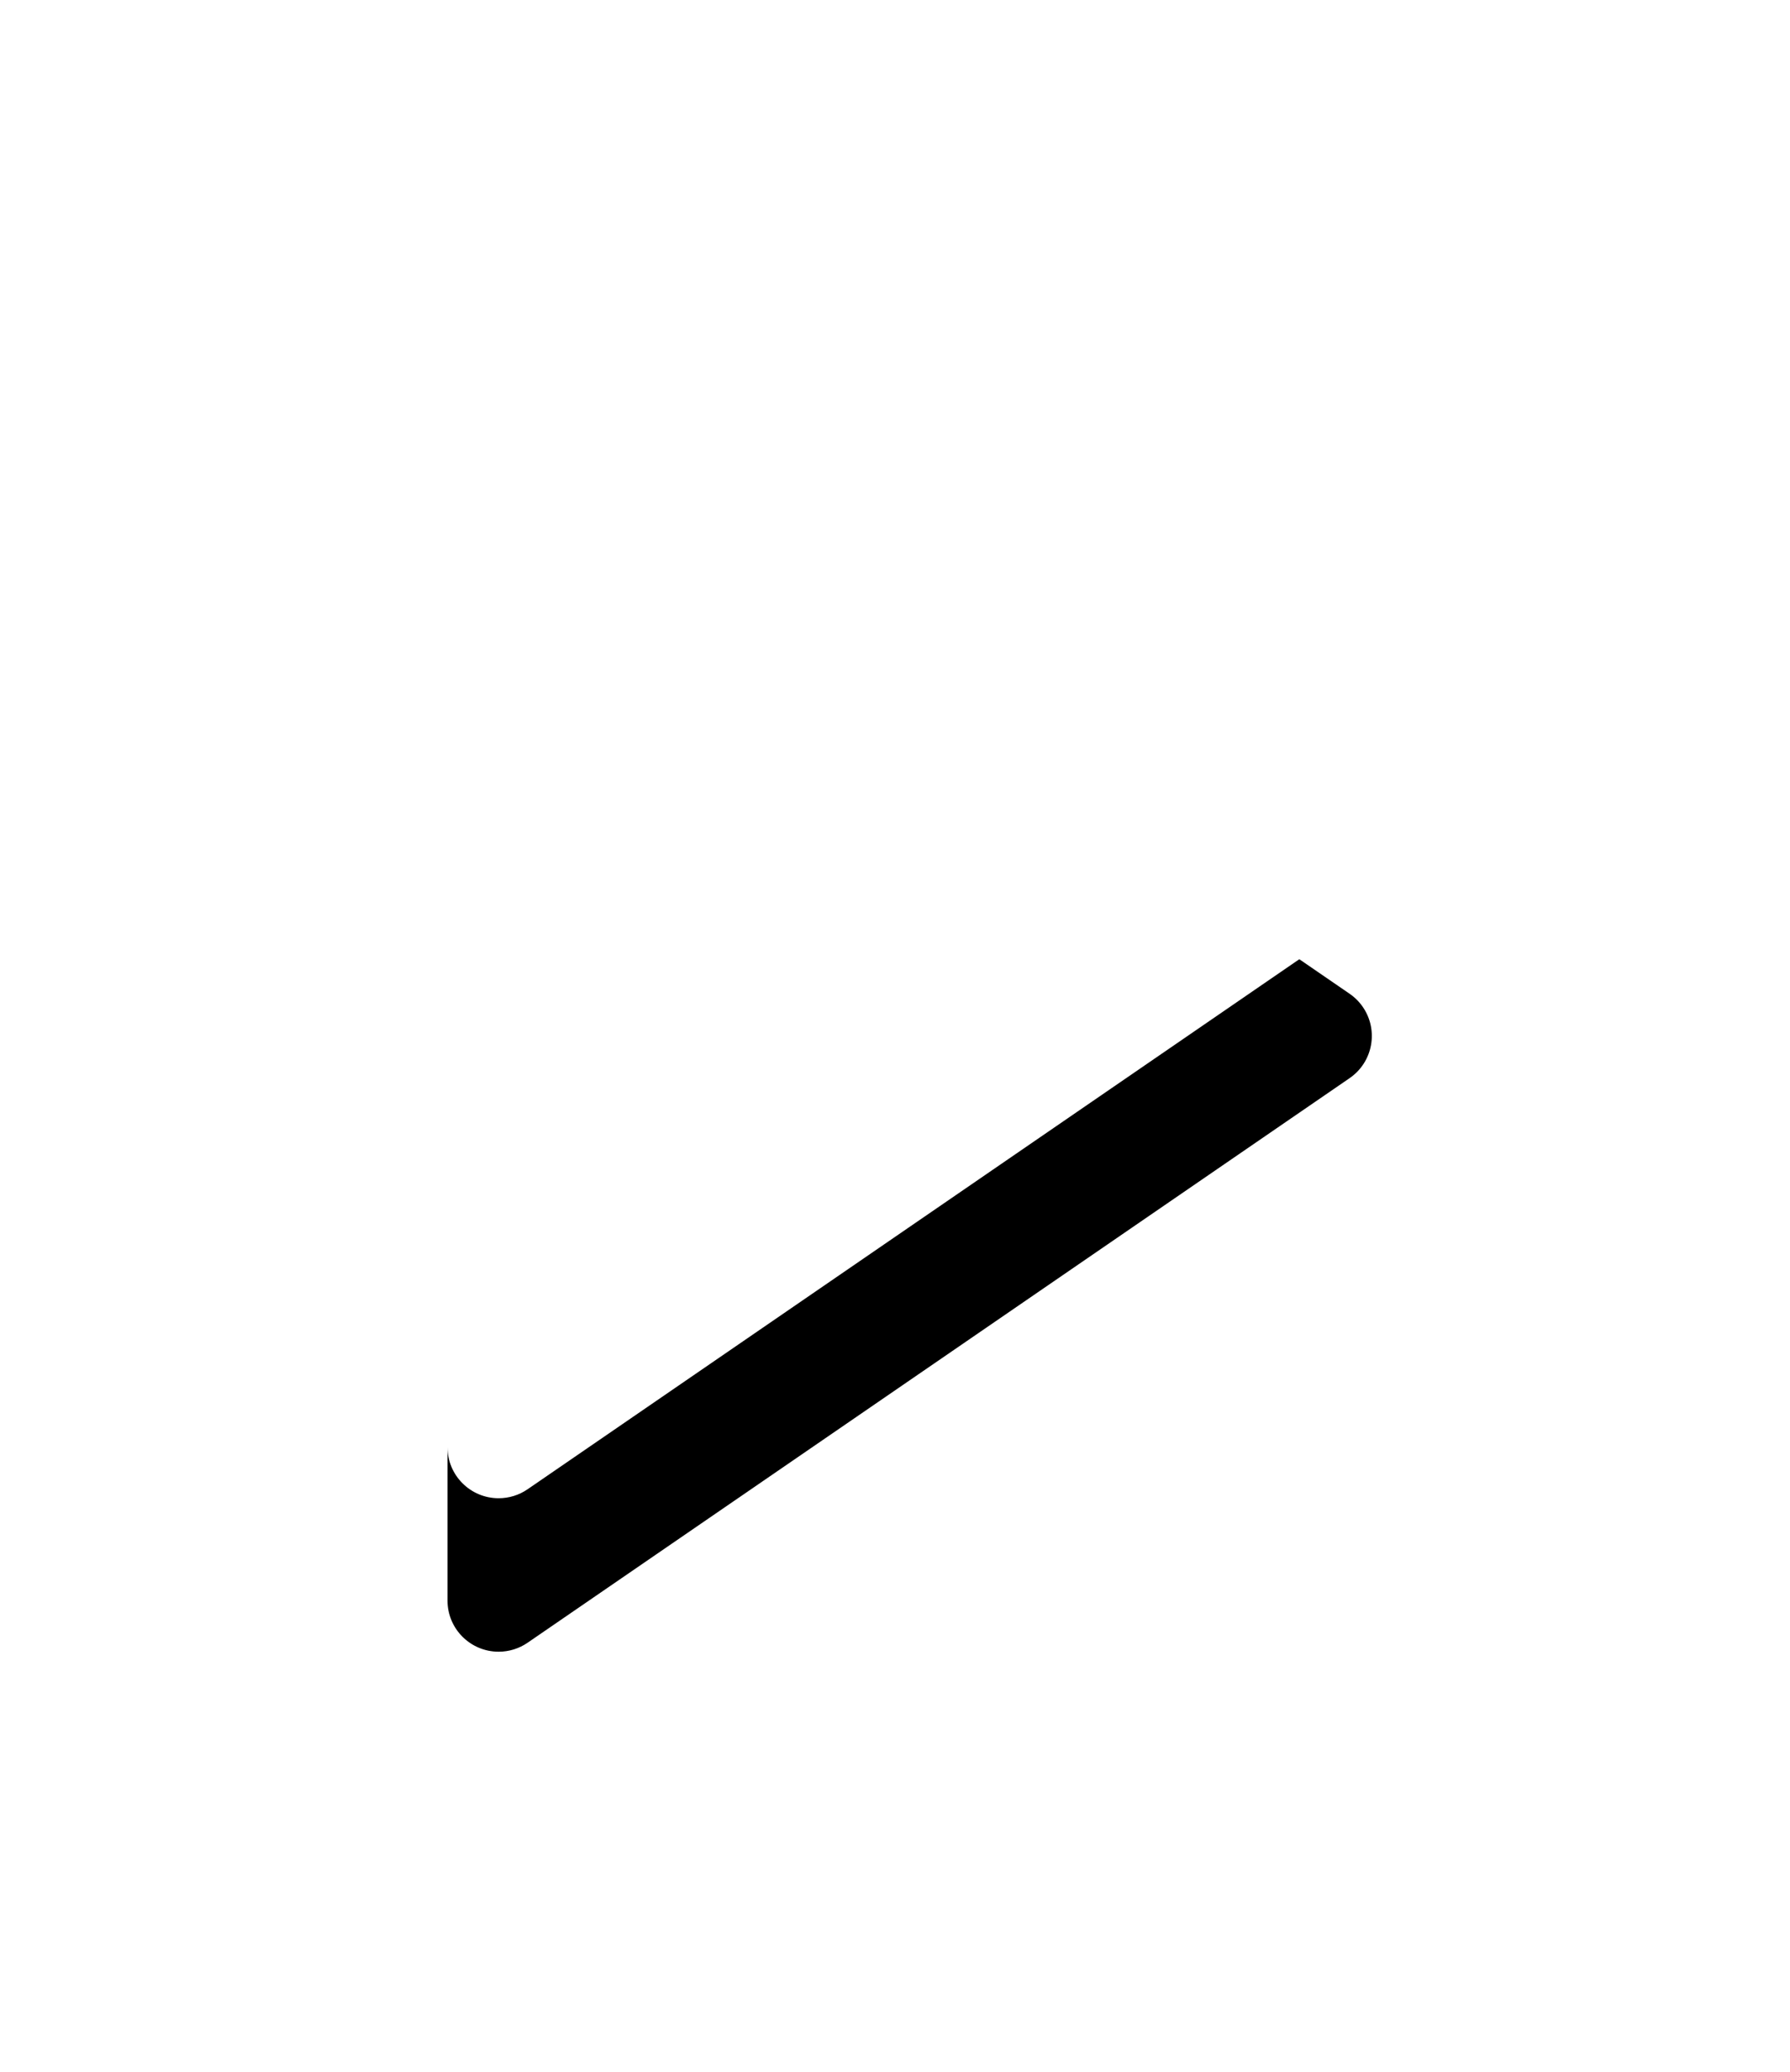<?xml version="1.0" encoding="UTF-8"?>
<svg width="140px" height="162px" viewBox="0 0 140 162" version="1.1" xmlns="http://www.w3.org/2000/svg" xmlns:xlink="http://www.w3.org/1999/xlink">
    <!-- Generator: Sketch 55.2 (78181) - https://sketchapp.com -->
    <title>play</title>
    <desc>Created with Sketch.</desc>
    <defs>
        <path d="M0,4.854 L0,93.146 C-1.1275778e-14,95.356 1.791,97.146 4,97.146 C4.808,97.146 5.598,96.902 6.264,96.444 L70.558,52.298 C72.379,51.047 72.842,48.557 71.591,46.736 C71.313,46.331 70.963,45.981 70.558,45.703 L6.264,1.557 C4.443,0.306 1.953,0.769 0.702,2.59 C0.245,3.256 7.89181763e-16,4.046 0,4.854 Z" id="path-1"></path>
        <filter x="-83.0%" y="-49.8%" width="266.0%" height="224.6%" filterUnits="objectBoundingBox" id="filter-2">
            <feOffset dx="0" dy="12" in="SourceAlpha" result="shadowOffsetOuter1"></feOffset>
            <feGaussianBlur stdDeviation="18" in="shadowOffsetOuter1" result="shadowBlurOuter1"></feGaussianBlur>
            <feComposite in="shadowBlurOuter1" in2="SourceAlpha" operator="out" result="shadowBlurOuter1"></feComposite>
            <feColorMatrix values="0 0 0 0 0   0 0 0 0 0   0 0 0 0 0  0 0 0 0.6 0" type="matrix" in="shadowBlurOuter1"></feColorMatrix>
        </filter>
    </defs>
    <g id="Design-Sympli" stroke="none" stroke-width="1" fill="none" fill-rule="evenodd">
        <g id="Gen8-PC_Assetboard" transform="translate(-1412, -288)" fill-rule="nonzero">
            <g id="Icons" transform="translate(89, 206)">
                <g transform="translate(0, 78)" id="Group-12">
                    <g transform="translate(1340, 23)">
                        <g id="play" transform="translate(18, 1)">
                            <g id="❏-Shadow">
                                <use fill="black" fill-opacity="1" filter="url(#filter-2)" xlink:href="#path-1"></use>
                                <use fill-opacity="0" fill="#000000" xlink:href="#path-1"></use>
                            </g>
                            <path d="M0,4.854 L0,93.146 C-1.1275778e-14,95.356 1.791,97.146 4,97.146 C4.808,97.146 5.598,96.902 6.264,96.444 L70.558,52.298 C72.379,51.047 72.842,48.557 71.591,46.736 C71.313,46.331 70.963,45.981 70.558,45.703 L6.264,1.557 C4.443,0.306 1.953,0.769 0.702,2.59 C0.245,3.256 7.89181763e-16,4.046 0,4.854 Z" id="☐-Fill" fill="#FFFFFF"></path>
                        </g>
                    </g>
                </g>
            </g>
        </g>
    </g>
</svg>